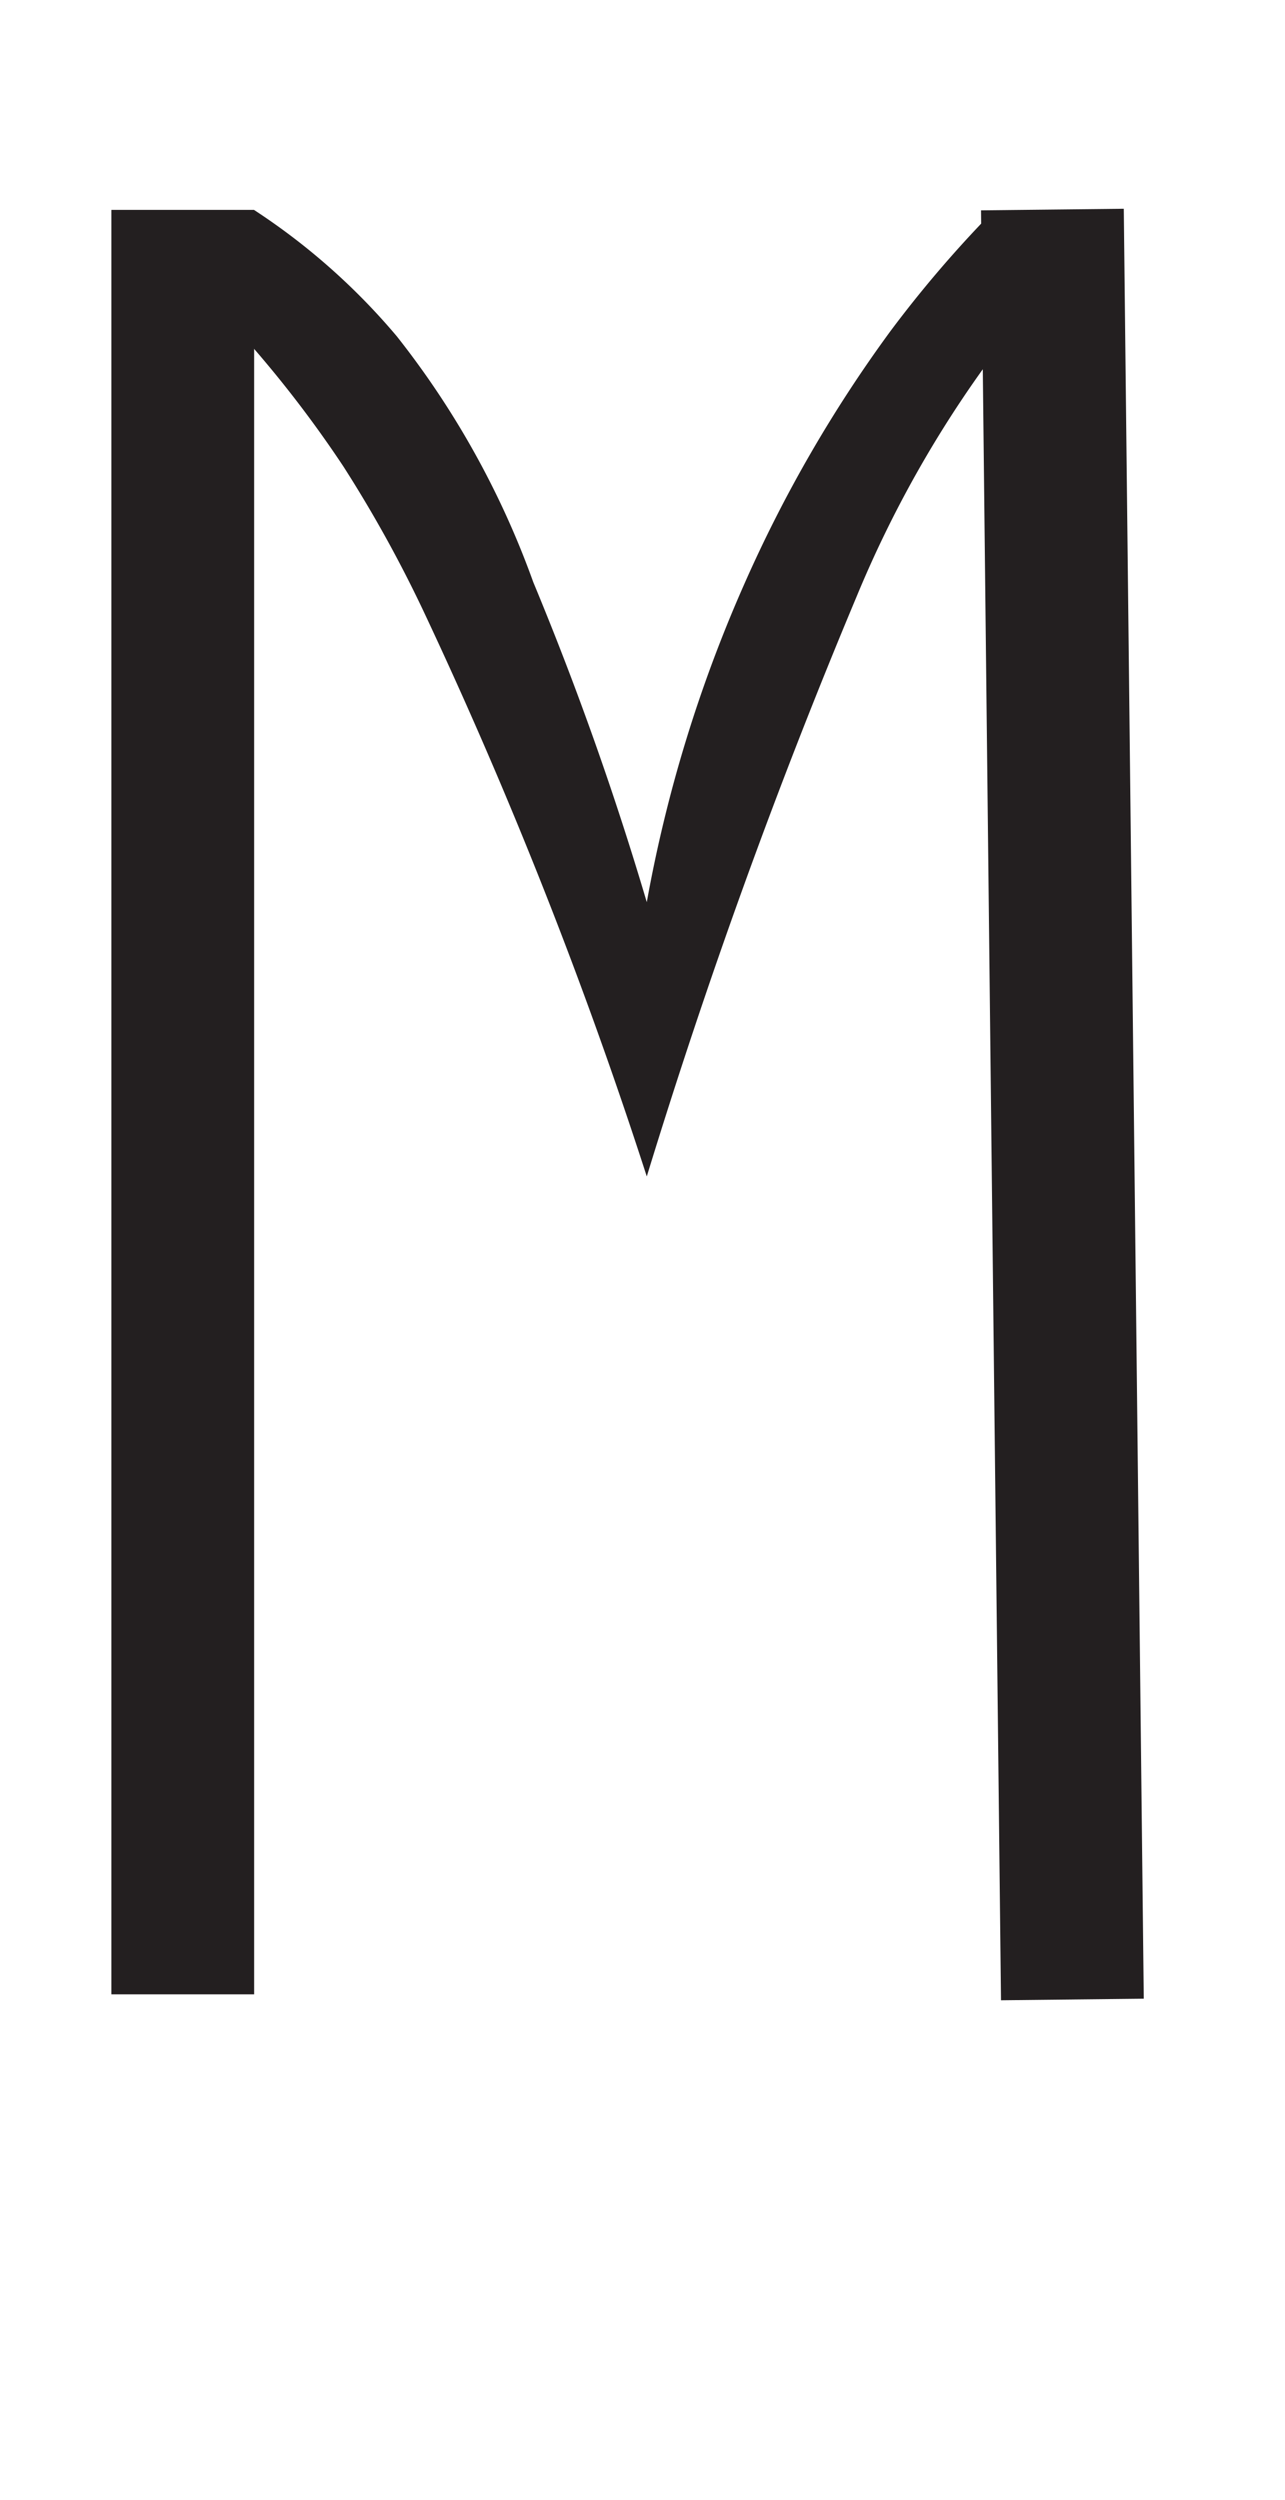 <svg xmlns="http://www.w3.org/2000/svg" viewBox="0 0 18 35"><defs><style>.a{fill:#231f20;}</style></defs><rect class="a" x="1.56" y="2.94" width="2" height="24.98"/><path class="a" d="M9.06,16.47A66.66,66.66,0,0,0,5.92,8.53a18.11,18.11,0,0,0-1.11-2A16.23,16.23,0,0,0,1.56,2.94h2a9.15,9.15,0,0,1,2,1.77A12.2,12.2,0,0,1,7.47,8.15a44.79,44.79,0,0,1,1.59,4.48,19.55,19.55,0,0,1,1.36-4.44,18.84,18.84,0,0,1,2.05-3.55A16.54,16.54,0,0,1,13.87,3l1.87-.06A15.29,15.29,0,0,0,13.89,5,15.87,15.87,0,0,0,12,8.35,86.33,86.33,0,0,0,9.06,16.47Z"/><rect class="a" x="13.88" y="2.93" width="2" height="25.06" transform="translate(-0.17 0.17) rotate(-0.64)"/></svg>